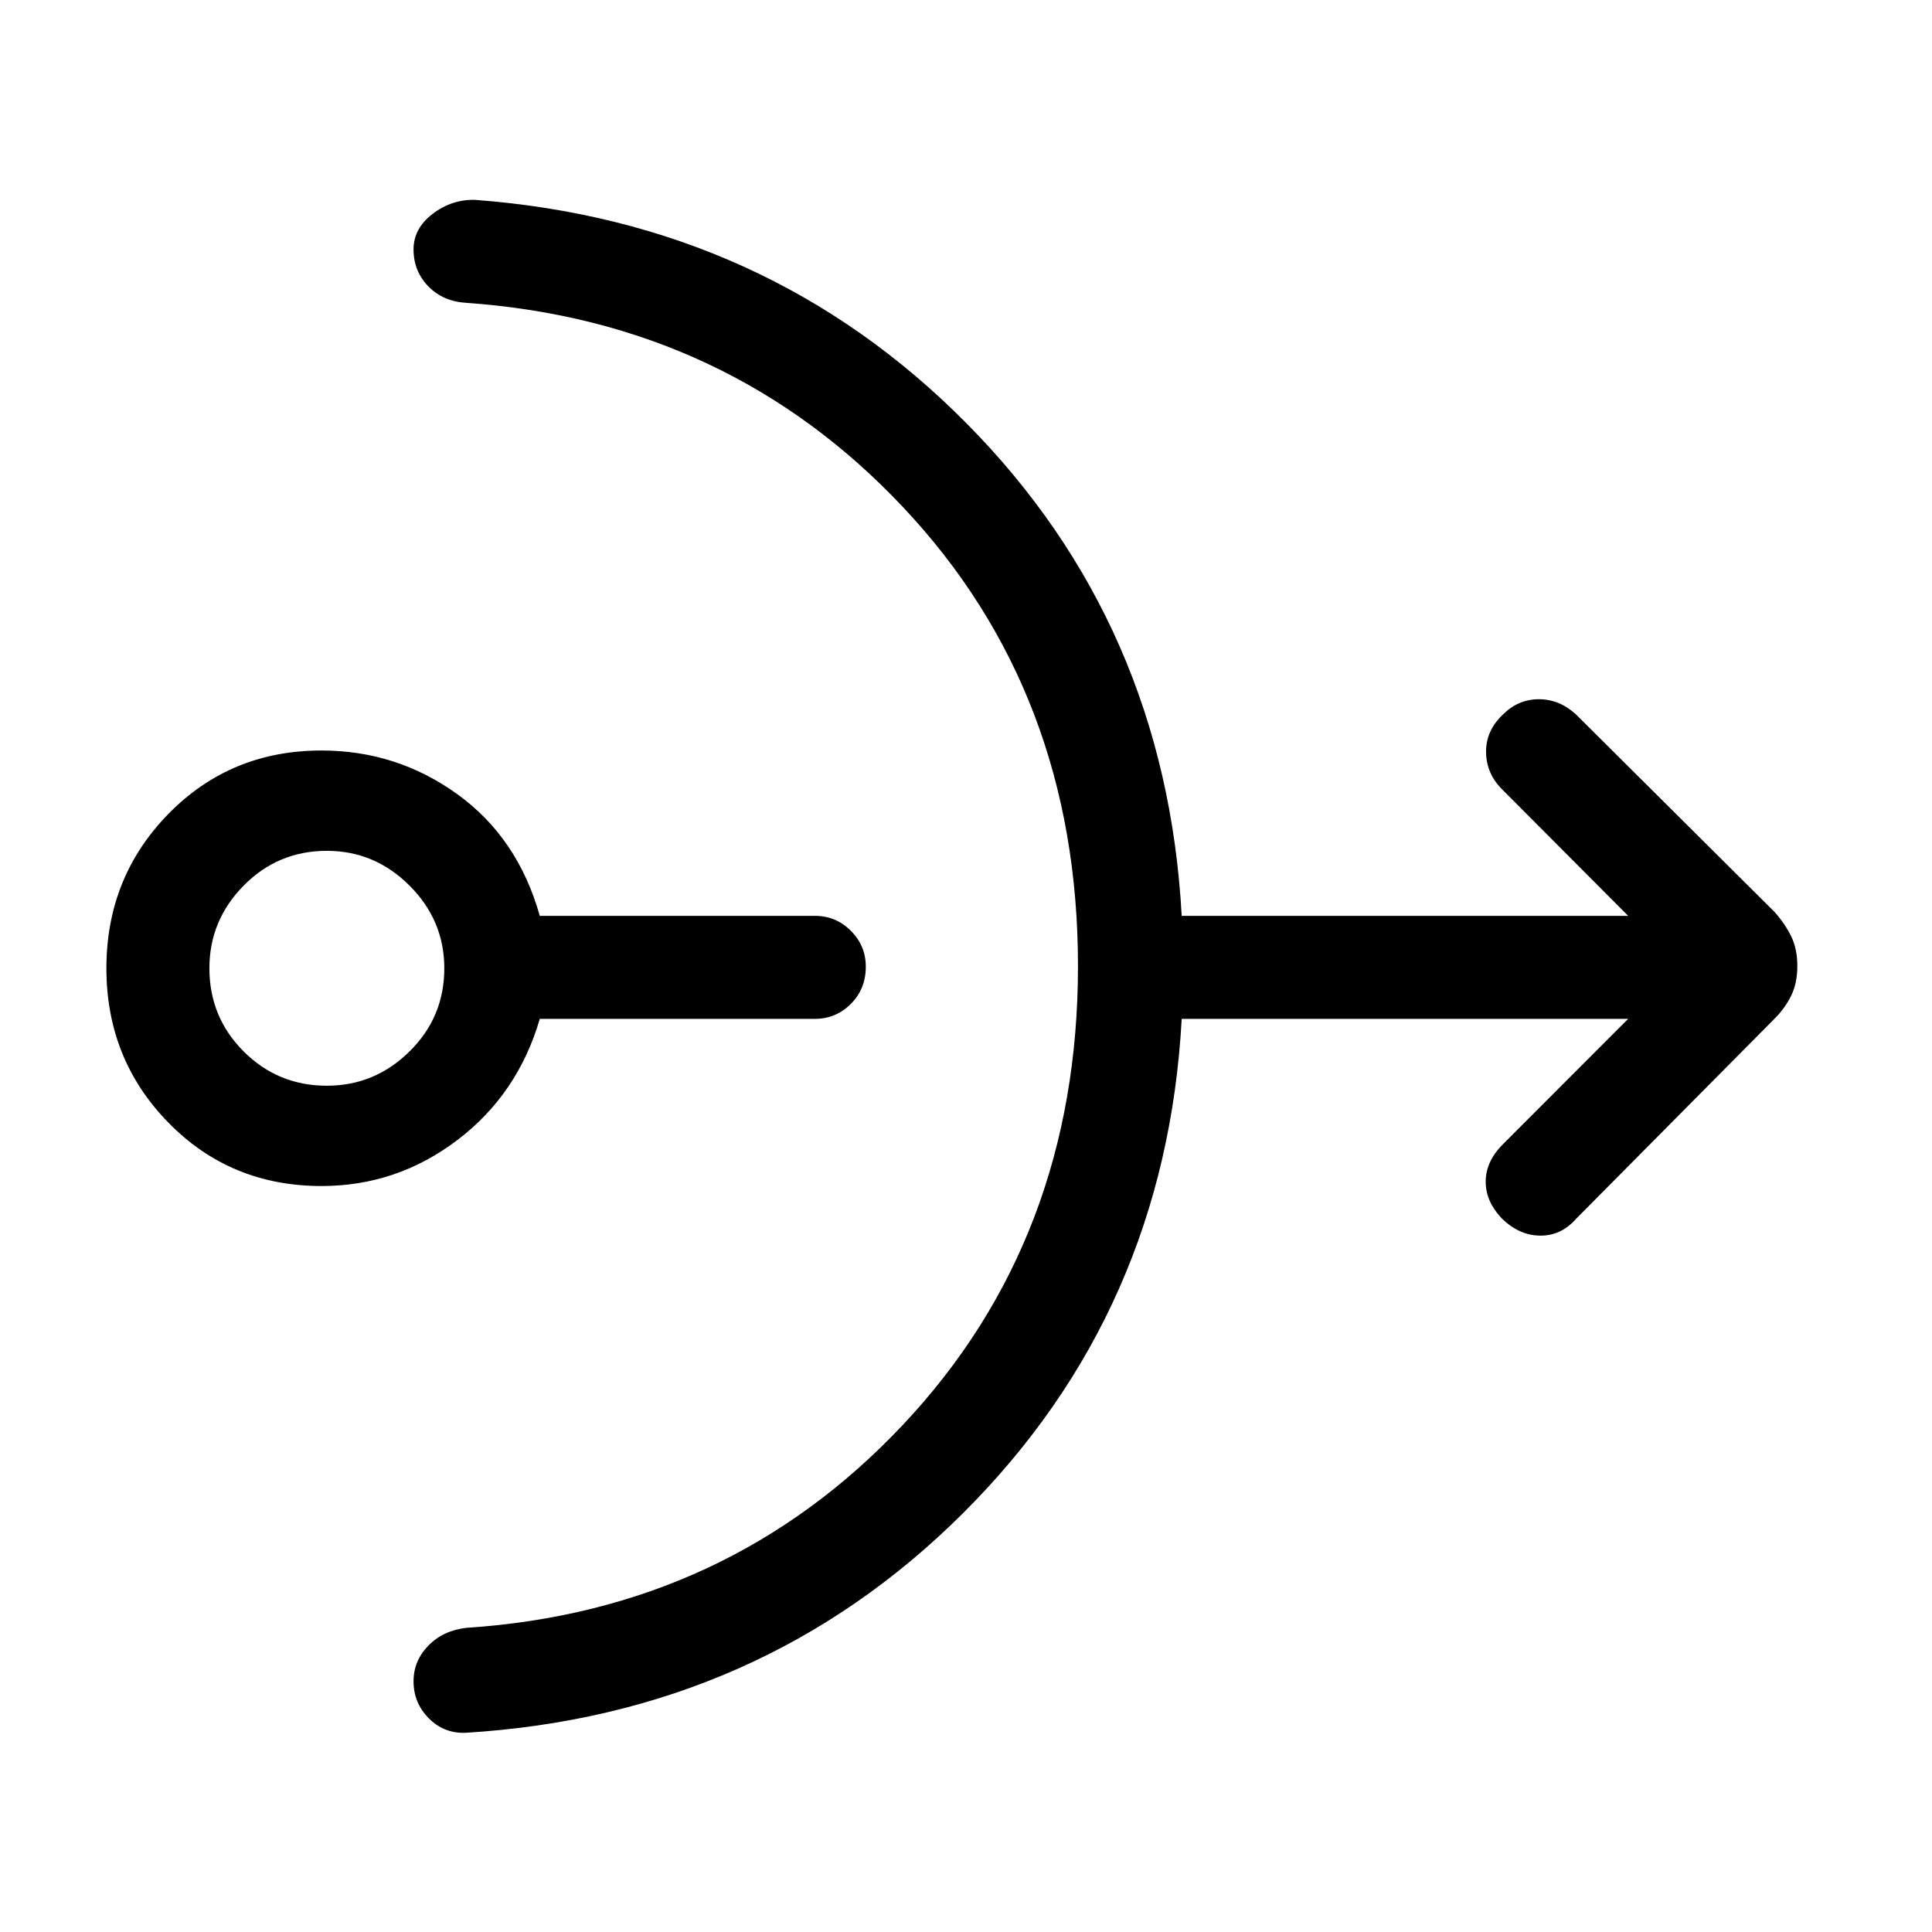 <svg xmlns="http://www.w3.org/2000/svg" height="40" viewBox="0 -960 960 960" width="40"><path d="M159.74-370.67q-45.23 0-76.05-31.48-30.82-31.49-30.82-76.72 0-45.23 30.82-76.72 30.82-31.49 76.05-31.49 37.41 0 67.49 21.7 30.08 21.69 40.98 60.46h136.74q10.41 0 17.83 7.42 7.43 7.42 7.43 17.83 0 11.08-7.43 18.5-7.42 7.43-17.83 7.43H268.21q-10.9 37.43-40.98 60.25t-67.49 22.82Zm2.67-49.84q23.8 0 41.08-17.03 17.28-17.02 17.28-41.33 0-23.8-17.28-41.08-17.28-17.28-41.08-17.28-24.31 0-41.33 17.28-17.03 17.28-17.03 41.08 0 24.31 17.03 41.33 17.02 17.03 41.33 17.03ZM535.64-480q0-135.74-86.95-228.03-86.95-92.28-216.84-101.48-11.62-.64-18.99-8.18-7.37-7.54-7.37-18.39 0-10.41 9.5-17.66 9.5-7.26 21.11-6.95 144.9 10.9 244.04 110.92 99.14 100.03 107.04 244.85h221.85l-63.59-63.82q-7.13-7.8-7.02-18.13.12-10.34 8.43-18.13 7.56-7.56 17.79-7.56T783.1-605l98.67 98.15q5.23 5.9 8.27 12.13 3.04 6.23 3.04 14.72t-3.04 14.72q-3.04 6.23-8.27 11.46l-98.67 99.49q-7.46 8.46-17.96 8.3-10.5-.15-19.14-8.79-7.72-8.23-7.76-17.92-.03-9.7 7.86-18l62.93-63H587.18q-7.9 145.15-108.54 245.51Q378-107.87 231.1-98.97q-10.61.3-18.11-7.29t-7.5-18.33q0-10.18 7.37-17.72 7.37-7.54 18.99-8.84 129.89-8.54 216.84-100.9 86.95-92.36 86.95-227.95Z"/></svg>